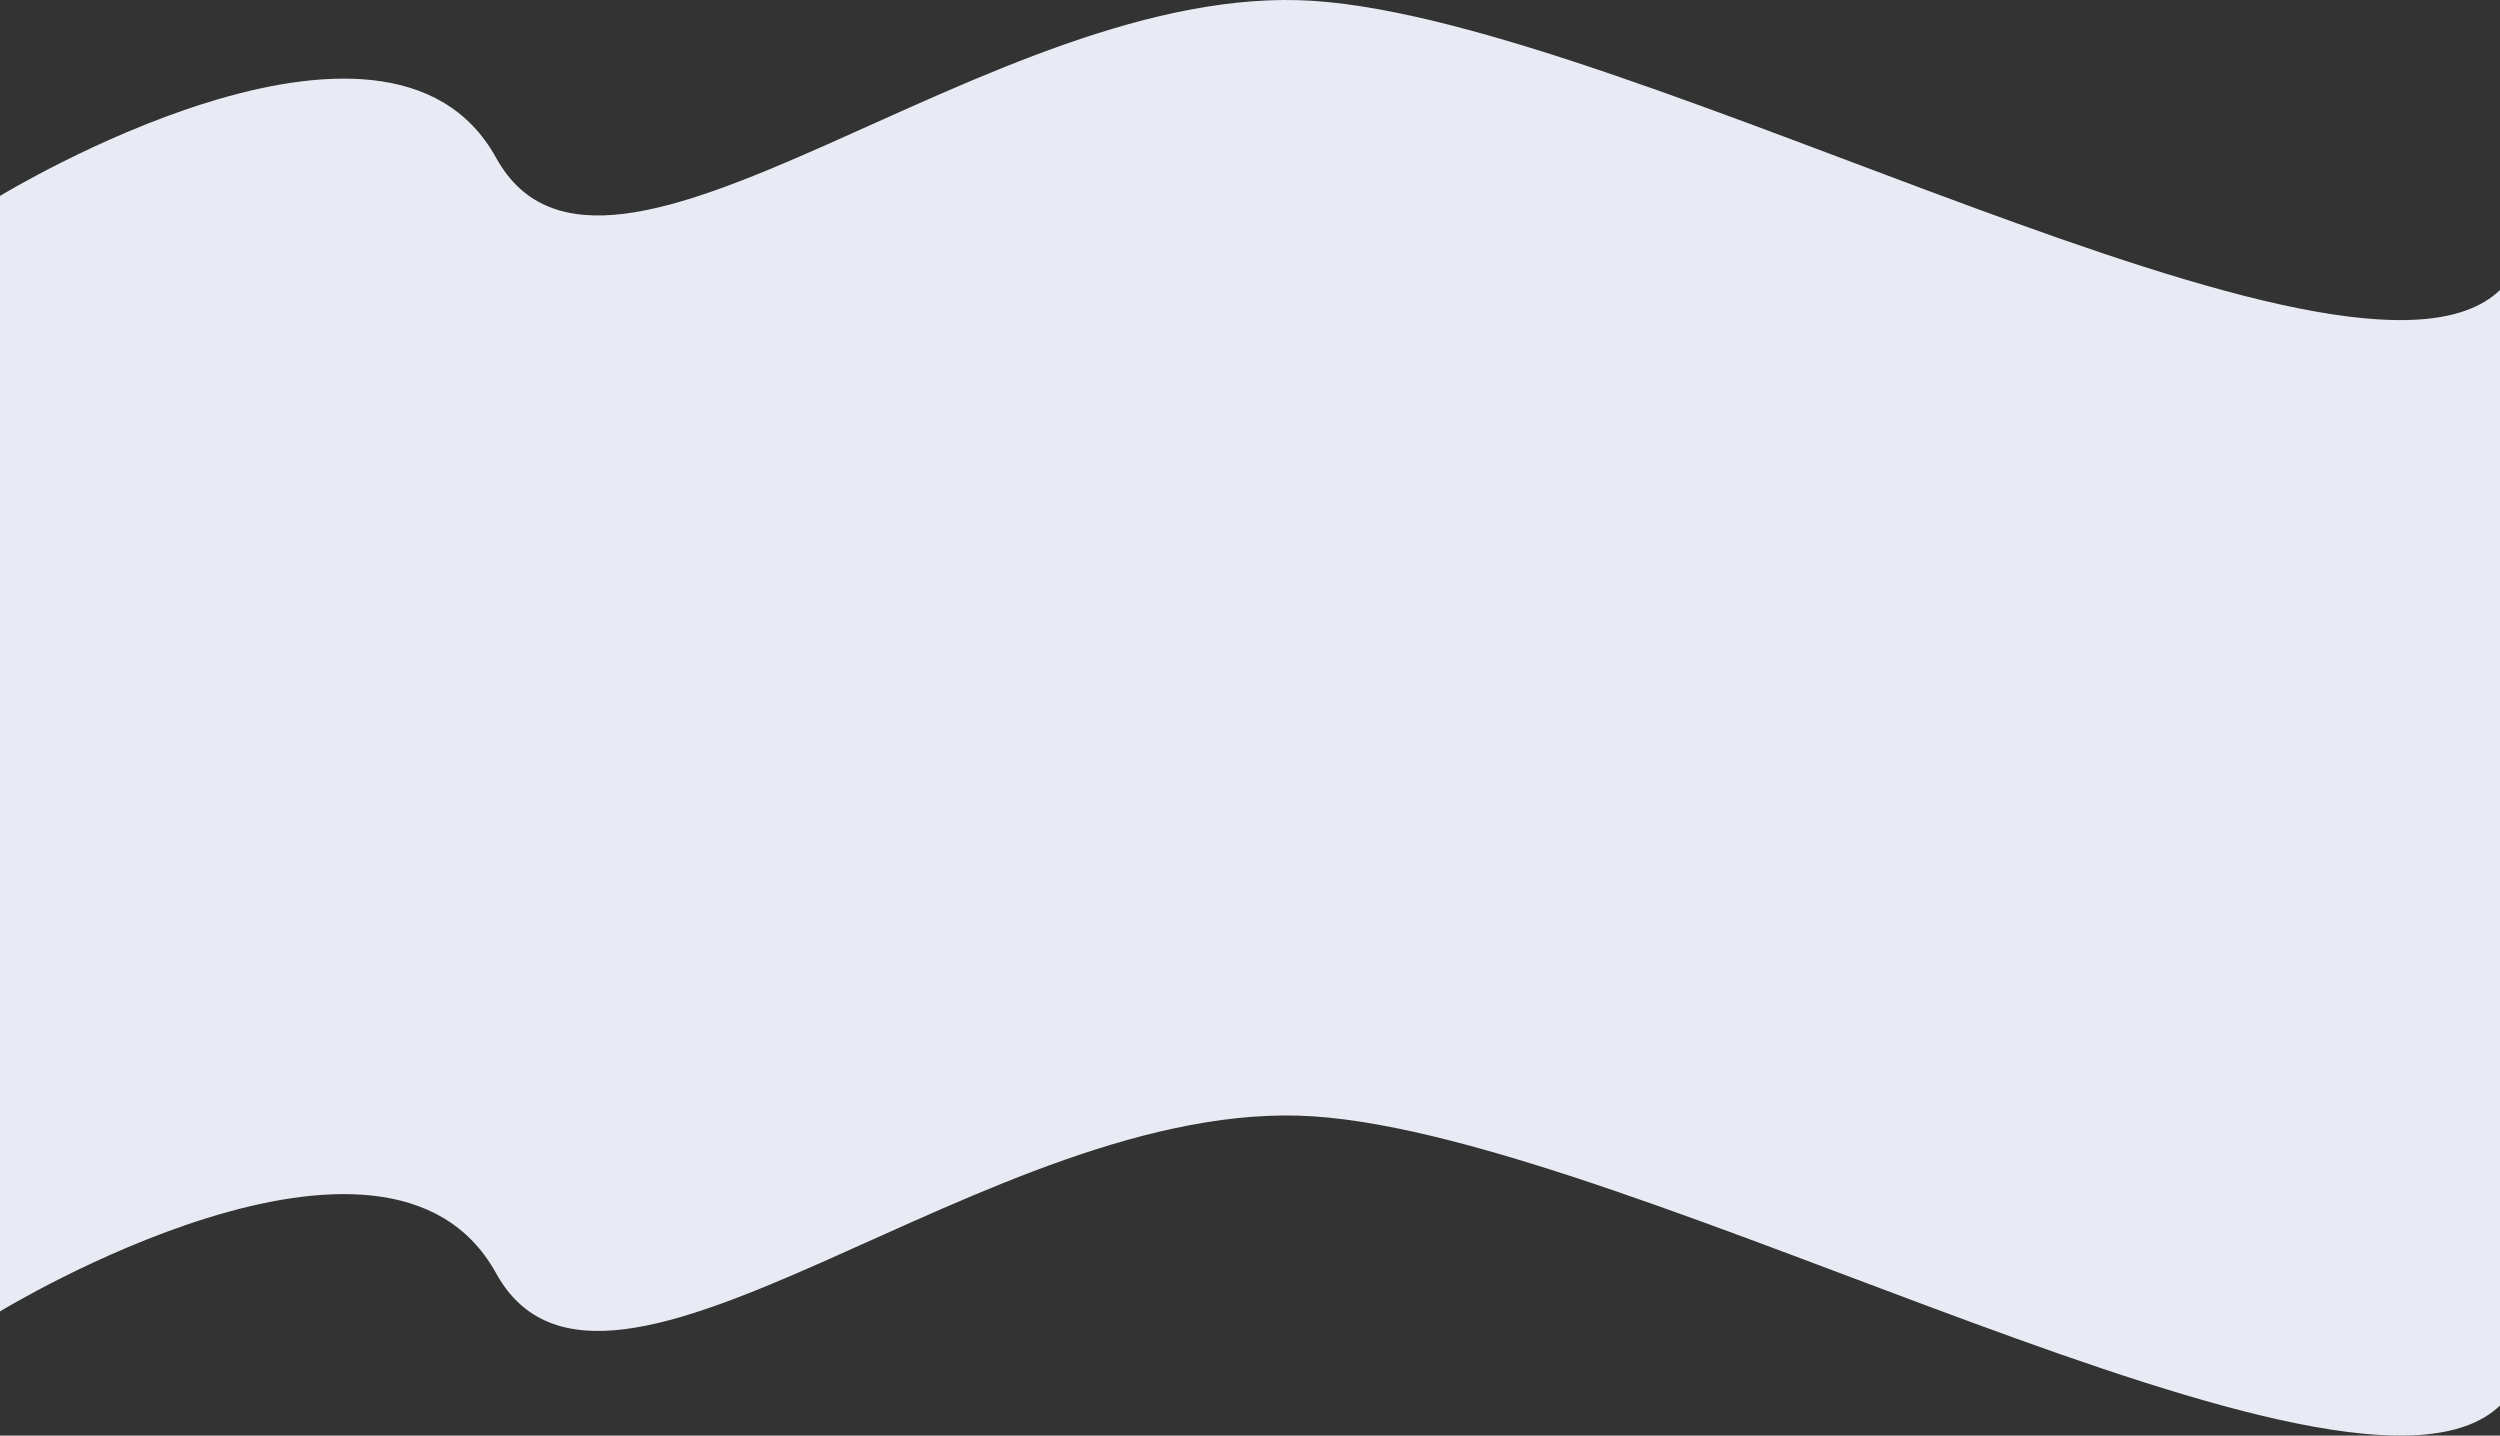<svg width="1273" height="731" viewBox="0 0 1273 731" fill="none" xmlns="http://www.w3.org/2000/svg">
<rect x="0" y="0" width="1273" height="731" fill="#333333" stroke="none"/>
<path d="M252.588 80.303C196.987 -20.516 0 99.768 0 99.768V667.768C0 667.768 196.987 547.484 252.588 648.303C308.189 749.122 504.557 557.596 668.802 568.446C833.046 579.296 1197.32 788.381 1273 715.682V147.682C1197.32 220.381 833.046 11.296 668.802 0.446C504.557 -10.403 308.189 181.122 252.588 80.303Z" fill="#E9EBF4"/>
</svg>

